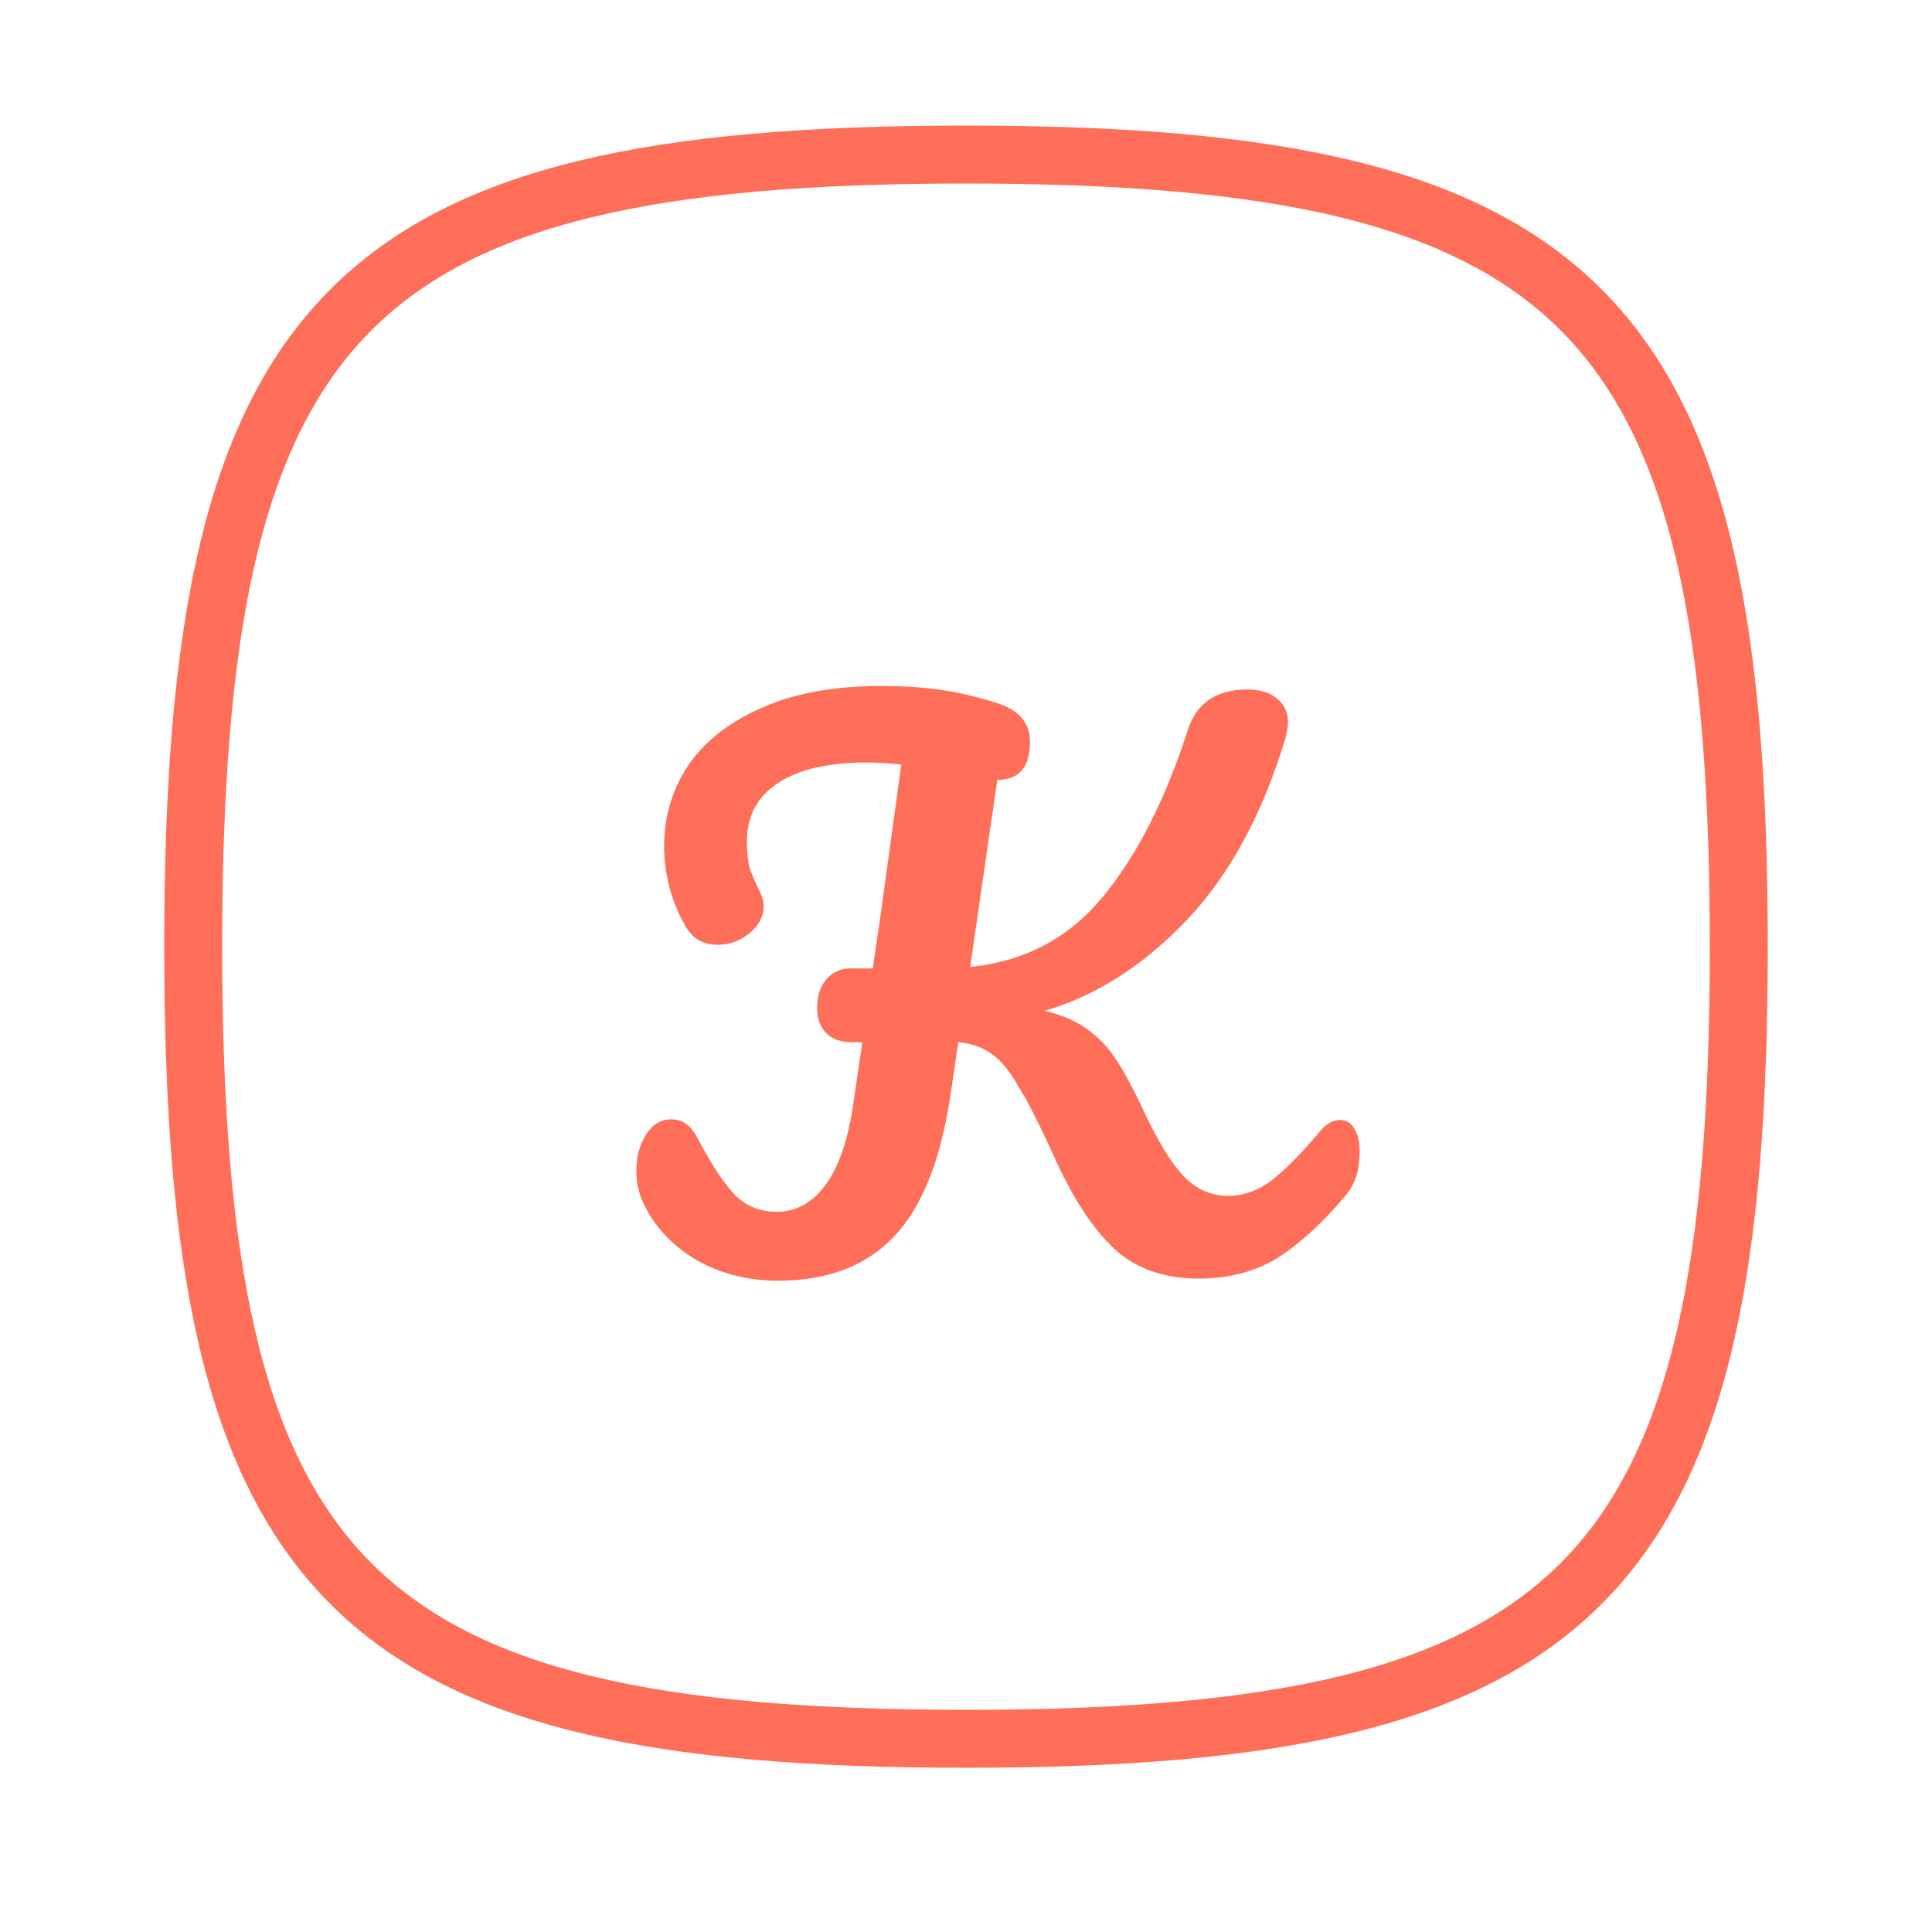 <svg width="50" height="50" viewBox="0 0 50 50" fill="none" xmlns="http://www.w3.org/2000/svg">
<g clip-path="url(#clip0_117296_24)">
<path d="M25 4C41 4 45 8.1 45 24.5C45 40.9 41 45 25 45C9 45 5 40.9 5 24.5C5 8.1 9 4 25 4Z" stroke="#FE6E58" stroke-width="1.5" stroke-linecap="round" stroke-linejoin="round"/>
<path d="M34.684 28.986C34.84 28.986 34.96 29.058 35.044 29.202C35.14 29.346 35.188 29.544 35.188 29.796C35.188 30.264 35.074 30.636 34.846 30.912C34.27 31.608 33.688 32.148 33.1 32.532C32.512 32.904 31.816 33.09 31.012 33.09C30.124 33.09 29.398 32.832 28.834 32.316C28.27 31.788 27.742 30.972 27.25 29.868C26.89 29.076 26.59 28.488 26.35 28.104C26.122 27.708 25.894 27.432 25.666 27.276C25.438 27.108 25.15 27.006 24.802 26.97L24.604 28.302C24.352 30.018 23.86 31.254 23.128 32.01C22.408 32.766 21.412 33.144 20.14 33.144C19.312 33.144 18.574 32.946 17.926 32.55C17.29 32.142 16.846 31.626 16.594 31.002C16.51 30.786 16.468 30.552 16.468 30.3C16.468 29.94 16.552 29.628 16.72 29.364C16.888 29.1 17.104 28.968 17.368 28.968C17.524 28.968 17.656 29.01 17.764 29.094C17.872 29.166 17.974 29.298 18.07 29.49C18.442 30.186 18.766 30.672 19.042 30.948C19.33 31.224 19.684 31.362 20.104 31.362C20.584 31.362 20.992 31.146 21.328 30.714C21.676 30.27 21.922 29.592 22.066 28.68L22.318 26.97H22.03C21.754 26.97 21.538 26.892 21.382 26.736C21.226 26.58 21.148 26.364 21.148 26.088C21.148 25.776 21.226 25.53 21.382 25.35C21.55 25.158 21.754 25.062 21.994 25.062H22.588C22.672 24.474 22.732 24.066 22.768 23.838L23.326 19.788C23.014 19.752 22.72 19.734 22.444 19.734C21.424 19.734 20.65 19.914 20.122 20.274C19.594 20.622 19.33 21.126 19.33 21.786C19.33 22.086 19.36 22.332 19.42 22.524C19.492 22.704 19.582 22.908 19.69 23.136C19.738 23.232 19.762 23.34 19.762 23.46C19.762 23.724 19.636 23.958 19.384 24.162C19.144 24.354 18.874 24.45 18.574 24.45C18.19 24.45 17.908 24.282 17.728 23.946C17.368 23.31 17.188 22.626 17.188 21.894C17.188 21.138 17.392 20.448 17.8 19.824C18.22 19.2 18.85 18.702 19.69 18.33C20.53 17.946 21.568 17.754 22.804 17.754C23.344 17.754 23.836 17.784 24.28 17.844C24.736 17.904 25.234 18.018 25.774 18.186C26.362 18.366 26.656 18.702 26.656 19.194C26.656 19.854 26.374 20.184 25.81 20.184L25.108 25.026C26.512 24.882 27.652 24.282 28.528 23.226C29.416 22.158 30.154 20.712 30.742 18.888C30.85 18.552 31.03 18.294 31.282 18.114C31.546 17.934 31.876 17.844 32.272 17.844C32.608 17.844 32.866 17.922 33.046 18.078C33.238 18.222 33.334 18.432 33.334 18.708C33.334 18.792 33.31 18.93 33.262 19.122C32.662 21.102 31.804 22.674 30.688 23.838C29.572 25.002 28.354 25.776 27.034 26.16C27.49 26.268 27.862 26.43 28.15 26.646C28.45 26.862 28.702 27.132 28.906 27.456C29.11 27.768 29.344 28.206 29.608 28.77C29.98 29.562 30.328 30.126 30.652 30.462C30.976 30.786 31.354 30.948 31.786 30.948C32.17 30.948 32.536 30.822 32.884 30.57C33.232 30.306 33.67 29.862 34.198 29.238C34.342 29.07 34.504 28.986 34.684 28.986Z" fill="#FE6E58"/>
</g>
<defs>
<clipPath id="clip0_117296_24">
<rect width="50" height="50" fill="white"/>
</clipPath>
</defs>
</svg>
